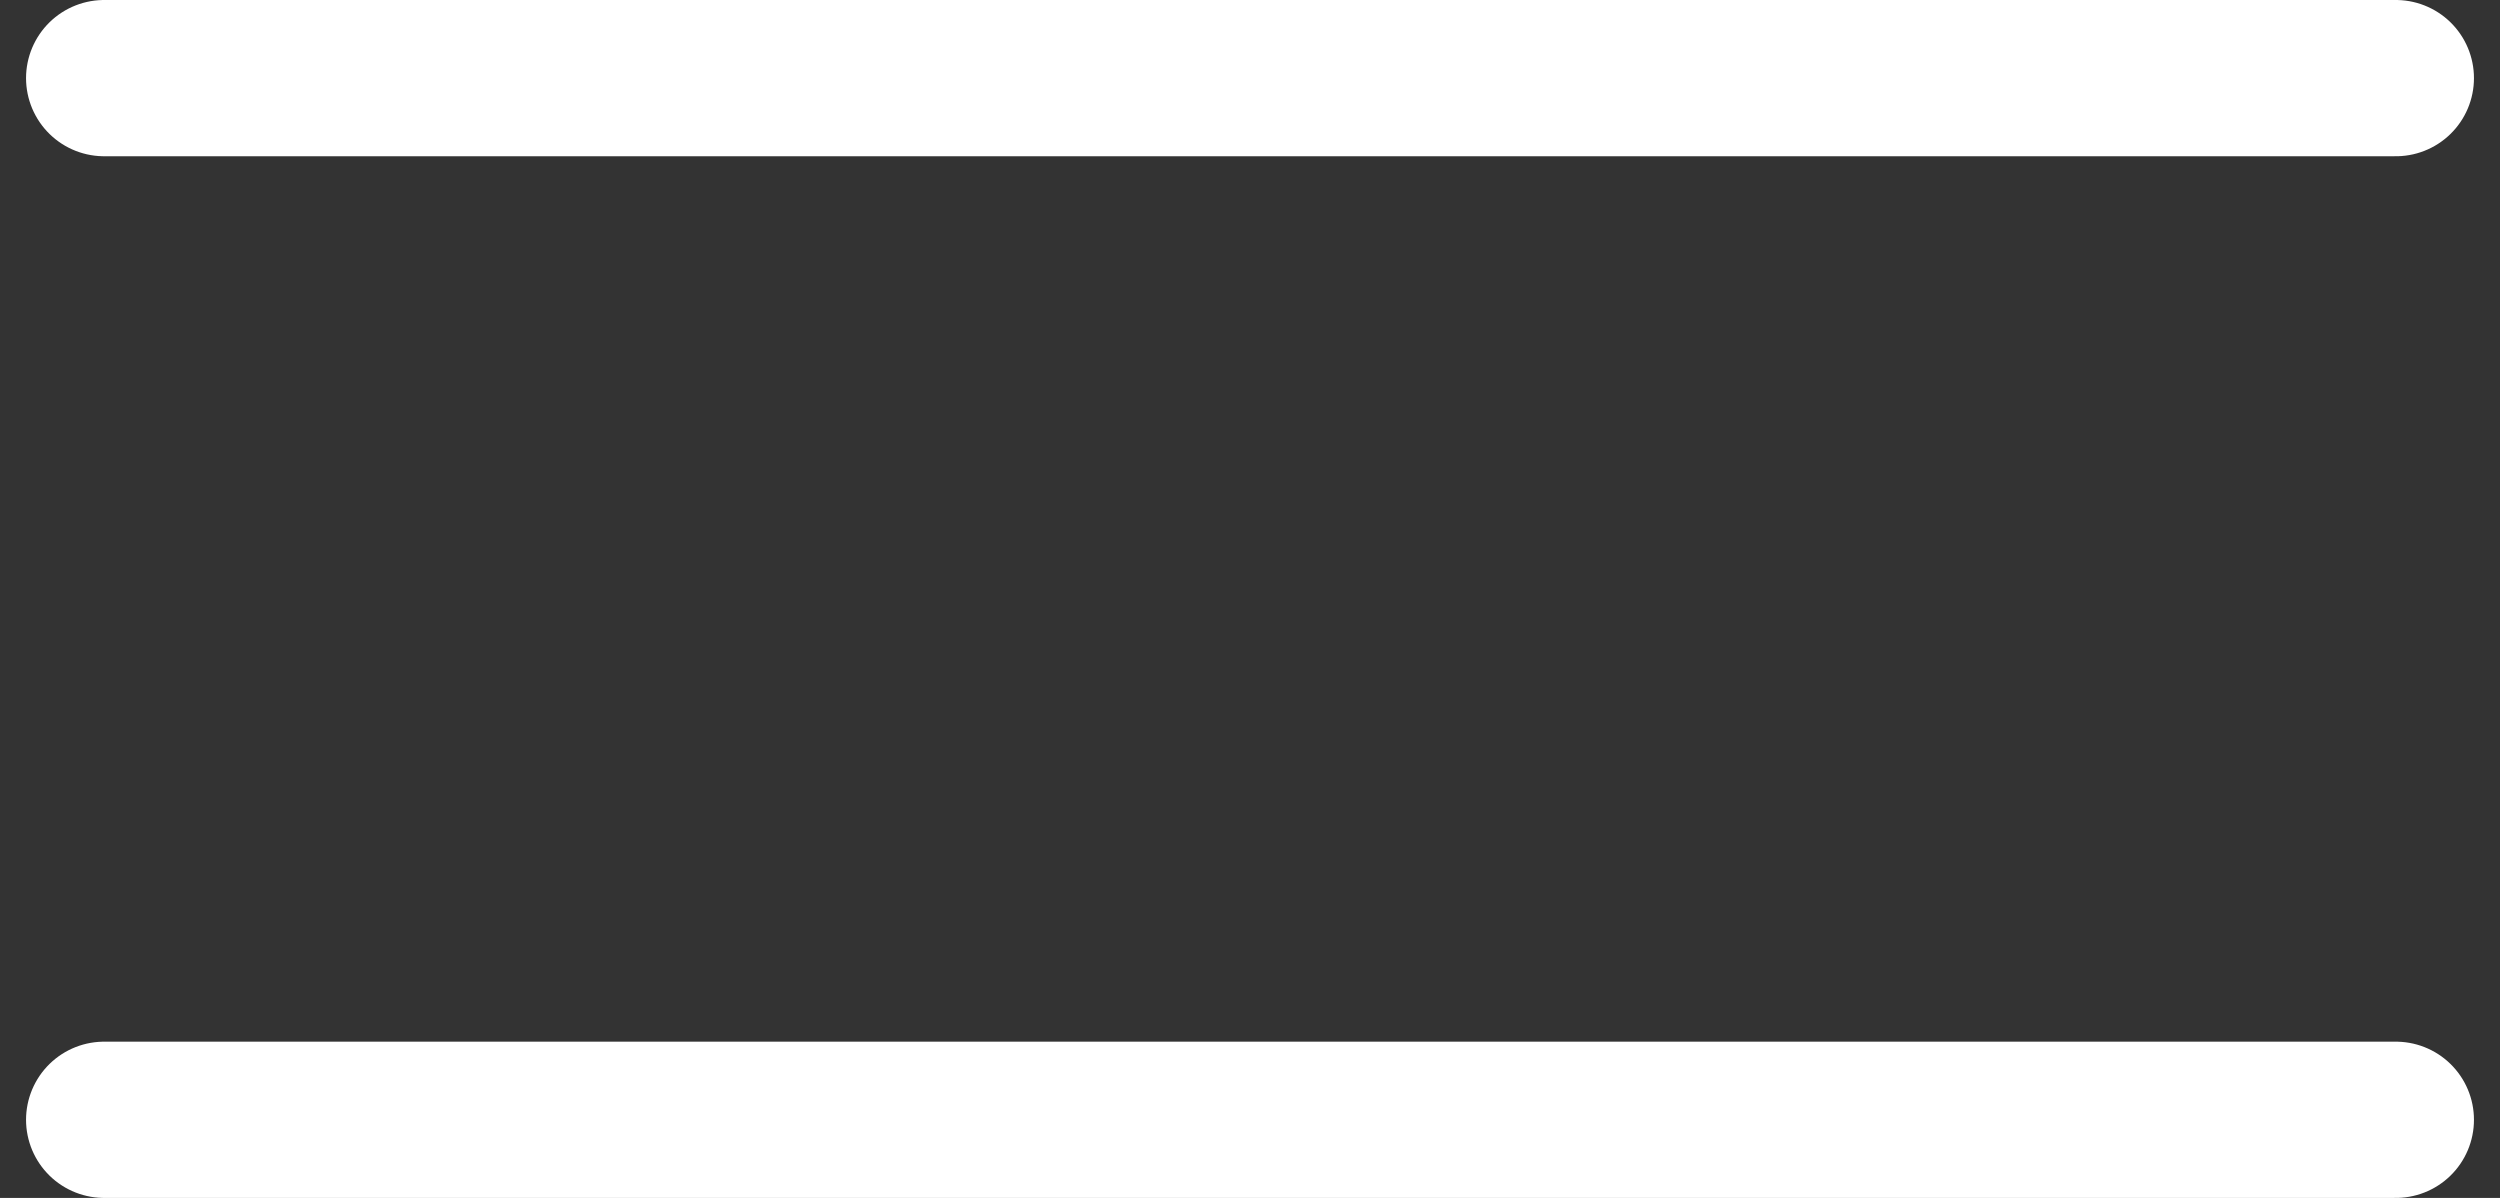 <svg width="48" height="23" viewBox="0 0 48 23" fill="none" xmlns="http://www.w3.org/2000/svg">
<rect x="0" y="0" width="48" height="23" fill="#333333" stroke="none"/>
<path d="M2 1.5H46" stroke="white" stroke-width="3" stroke-linecap="round"/>
<path d="M2 21.5H46" stroke="white" stroke-width="3" stroke-linecap="round"/>
</svg>
